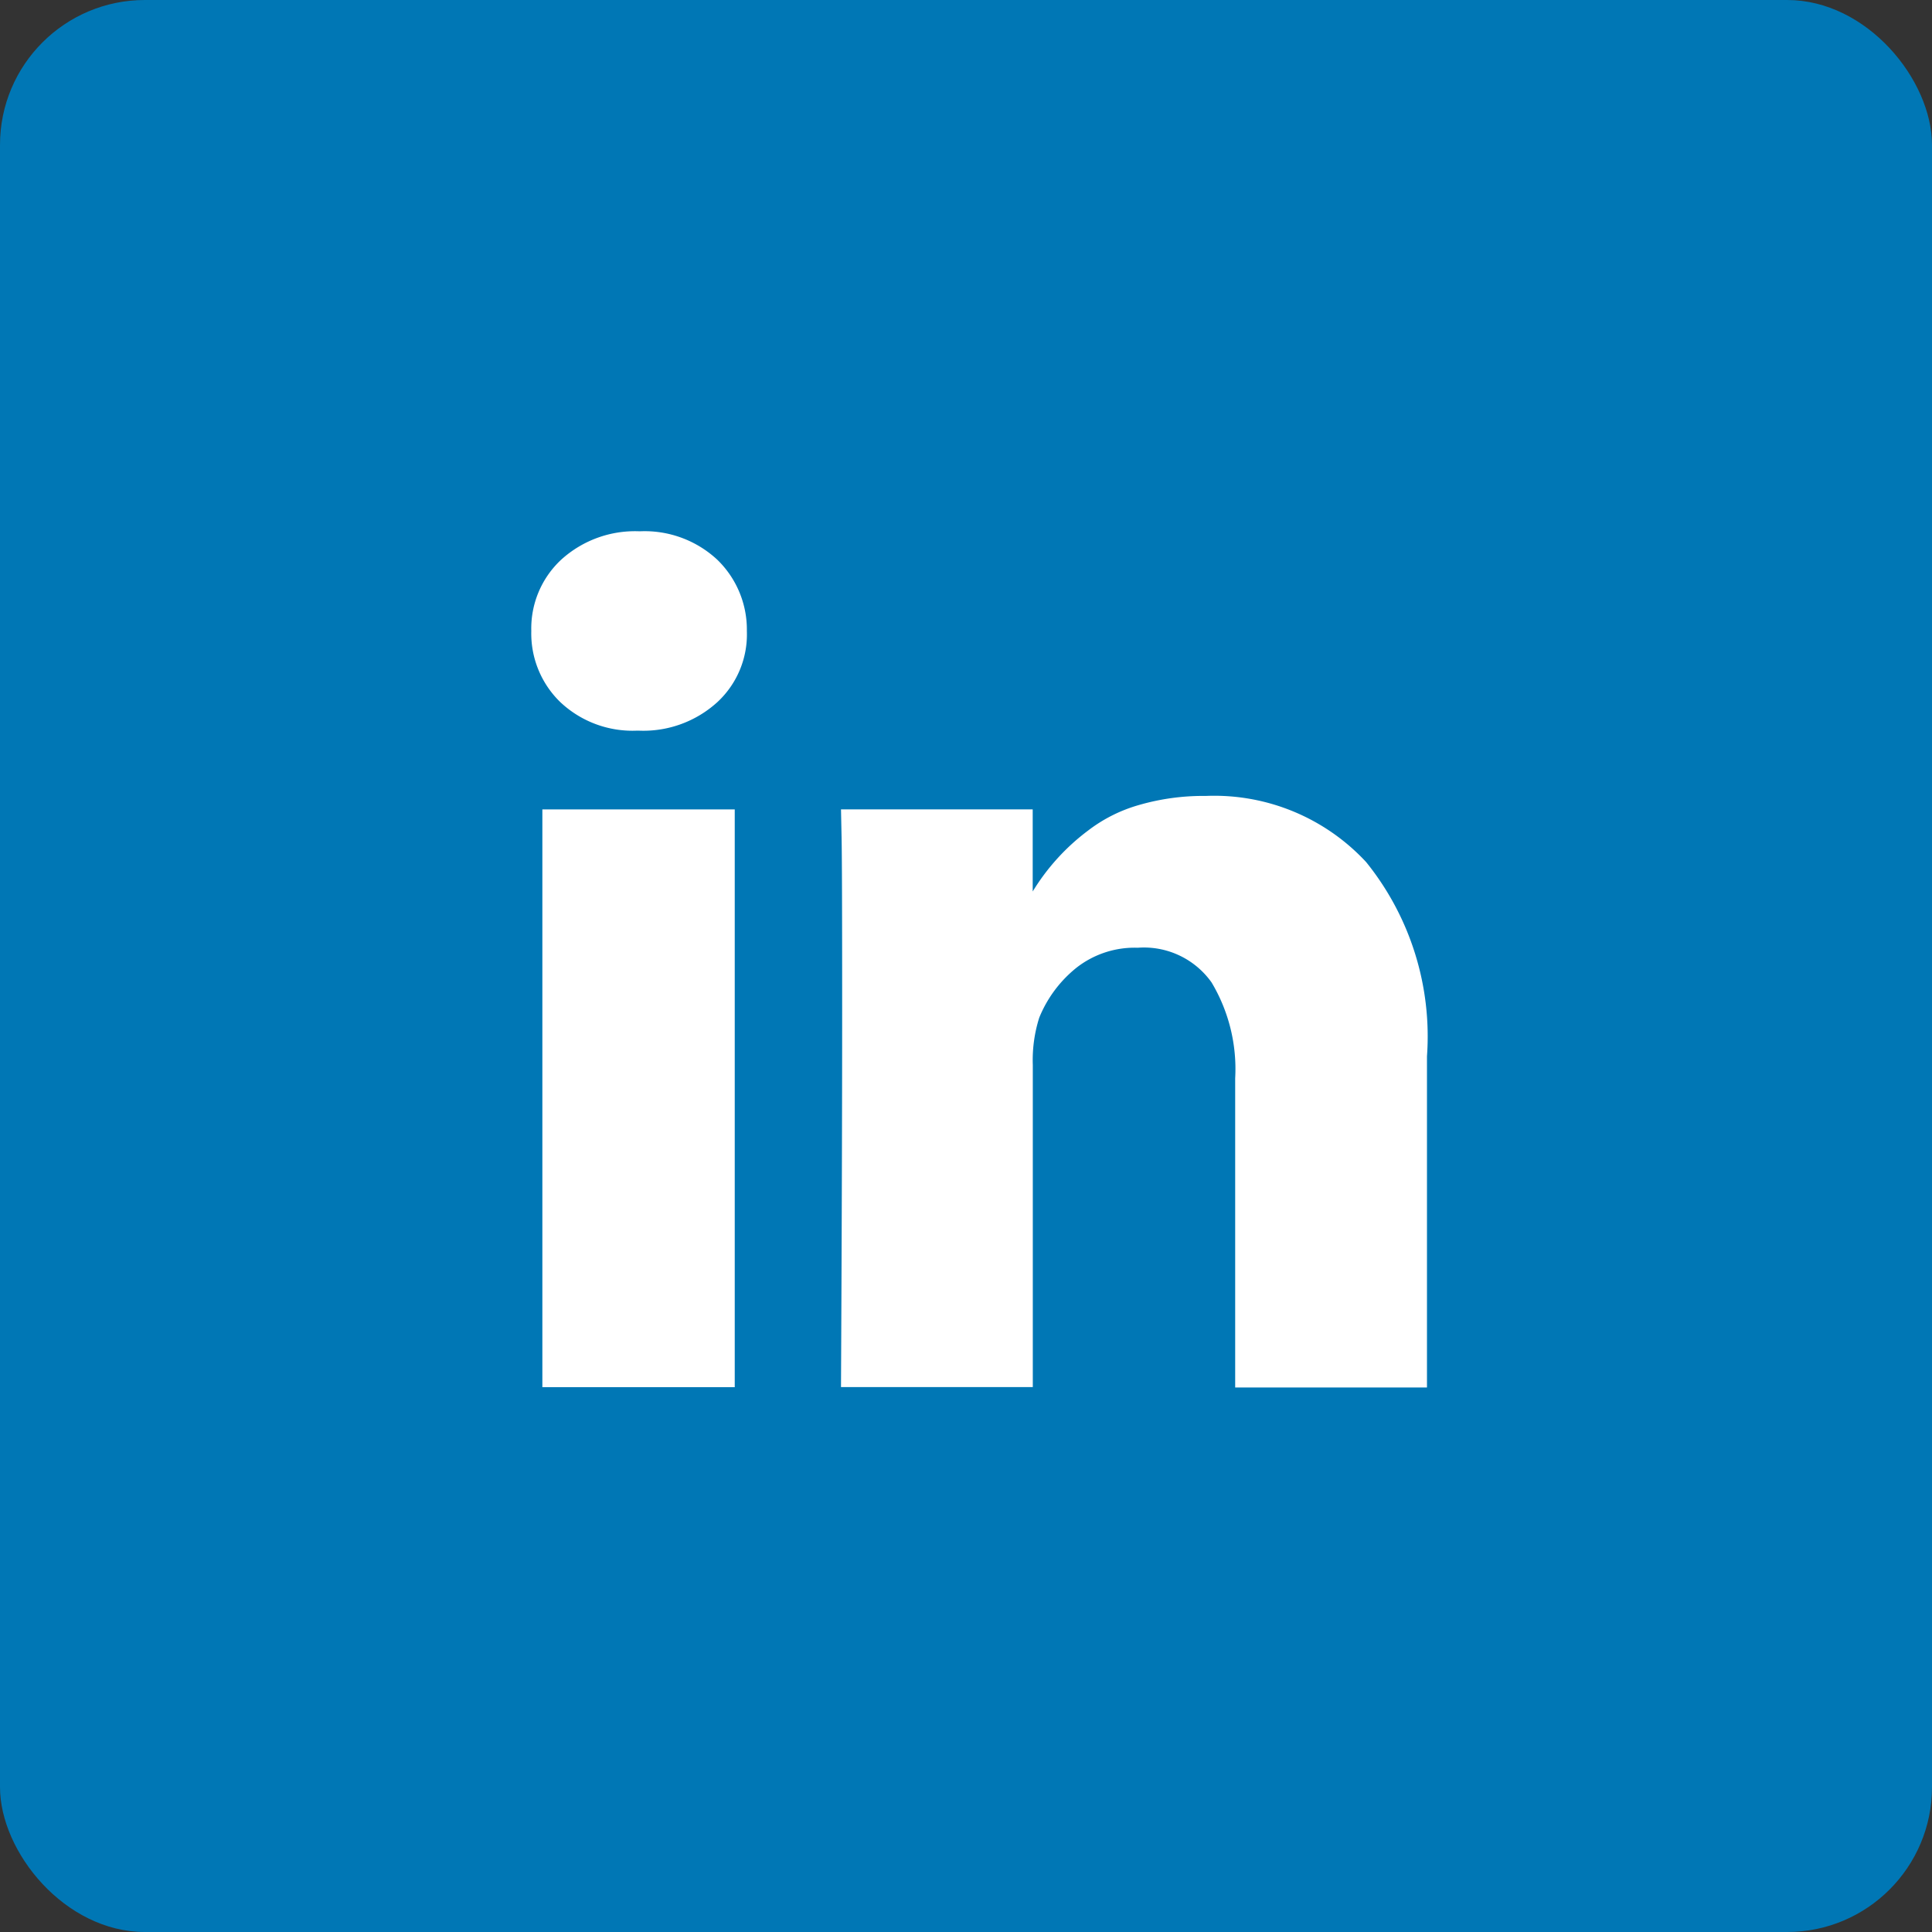 <svg xmlns="http://www.w3.org/2000/svg" width="40" height="40" viewBox="0 0 40 40">
  <rect x="0" y="0" width="40" height="40" fill="#333333" stroke="none"/>
  <g id="Group_477" data-name="Group 477" transform="translate(-546 -2816)">
    <rect id="Rectangle_119" data-name="Rectangle 119" width="40" height="40" rx="3" transform="translate(546 2816)" fill="#0077b5"/>
    <g id="linkedin-letters" transform="translate(557 2817.292)">
      <g id="Group_474" data-name="Group 474" transform="translate(0 9.708)">
        <rect id="Rectangle_122" data-name="Rectangle 122" width="3.983" height="11.962" transform="translate(0.229 5.758)" fill="#fff"/>
        <path id="Path_507" data-name="Path 507" d="M162.473,140.7a4.287,4.287,0,0,0-3.319-1.37,4.783,4.783,0,0,0-1.382.187,3.136,3.136,0,0,0-1.05.525,4.5,4.5,0,0,0-1.153,1.266v-1.7H151.6l.012.579q.012.579.012,3.573t-.024,7.809h3.971V144.9a2.915,2.915,0,0,1,.133-.978,2.564,2.564,0,0,1,.767-1.032,1.954,1.954,0,0,1,1.274-.417,1.717,1.717,0,0,1,1.527.718,3.492,3.492,0,0,1,.489,1.986v6.4h3.971v-6.855A5.748,5.748,0,0,0,162.473,140.7Z" transform="translate(-145.188 -133.851)" fill="#fff"/>
        <path id="Path_508" data-name="Path 508" d="M2.245,9.708a2.272,2.272,0,0,0-1.623.585A1.944,1.944,0,0,0,0,11.772a1.978,1.978,0,0,0,.6,1.472,2.178,2.178,0,0,0,1.593.591h.024a2.274,2.274,0,0,0,1.636-.591,1.911,1.911,0,0,0,.61-1.472,2.013,2.013,0,0,0-.616-1.479A2.207,2.207,0,0,0,2.245,9.708Z" transform="translate(0 -9.708)" fill="#fff"/>
      </g>
    </g>
  </g>
</svg>
